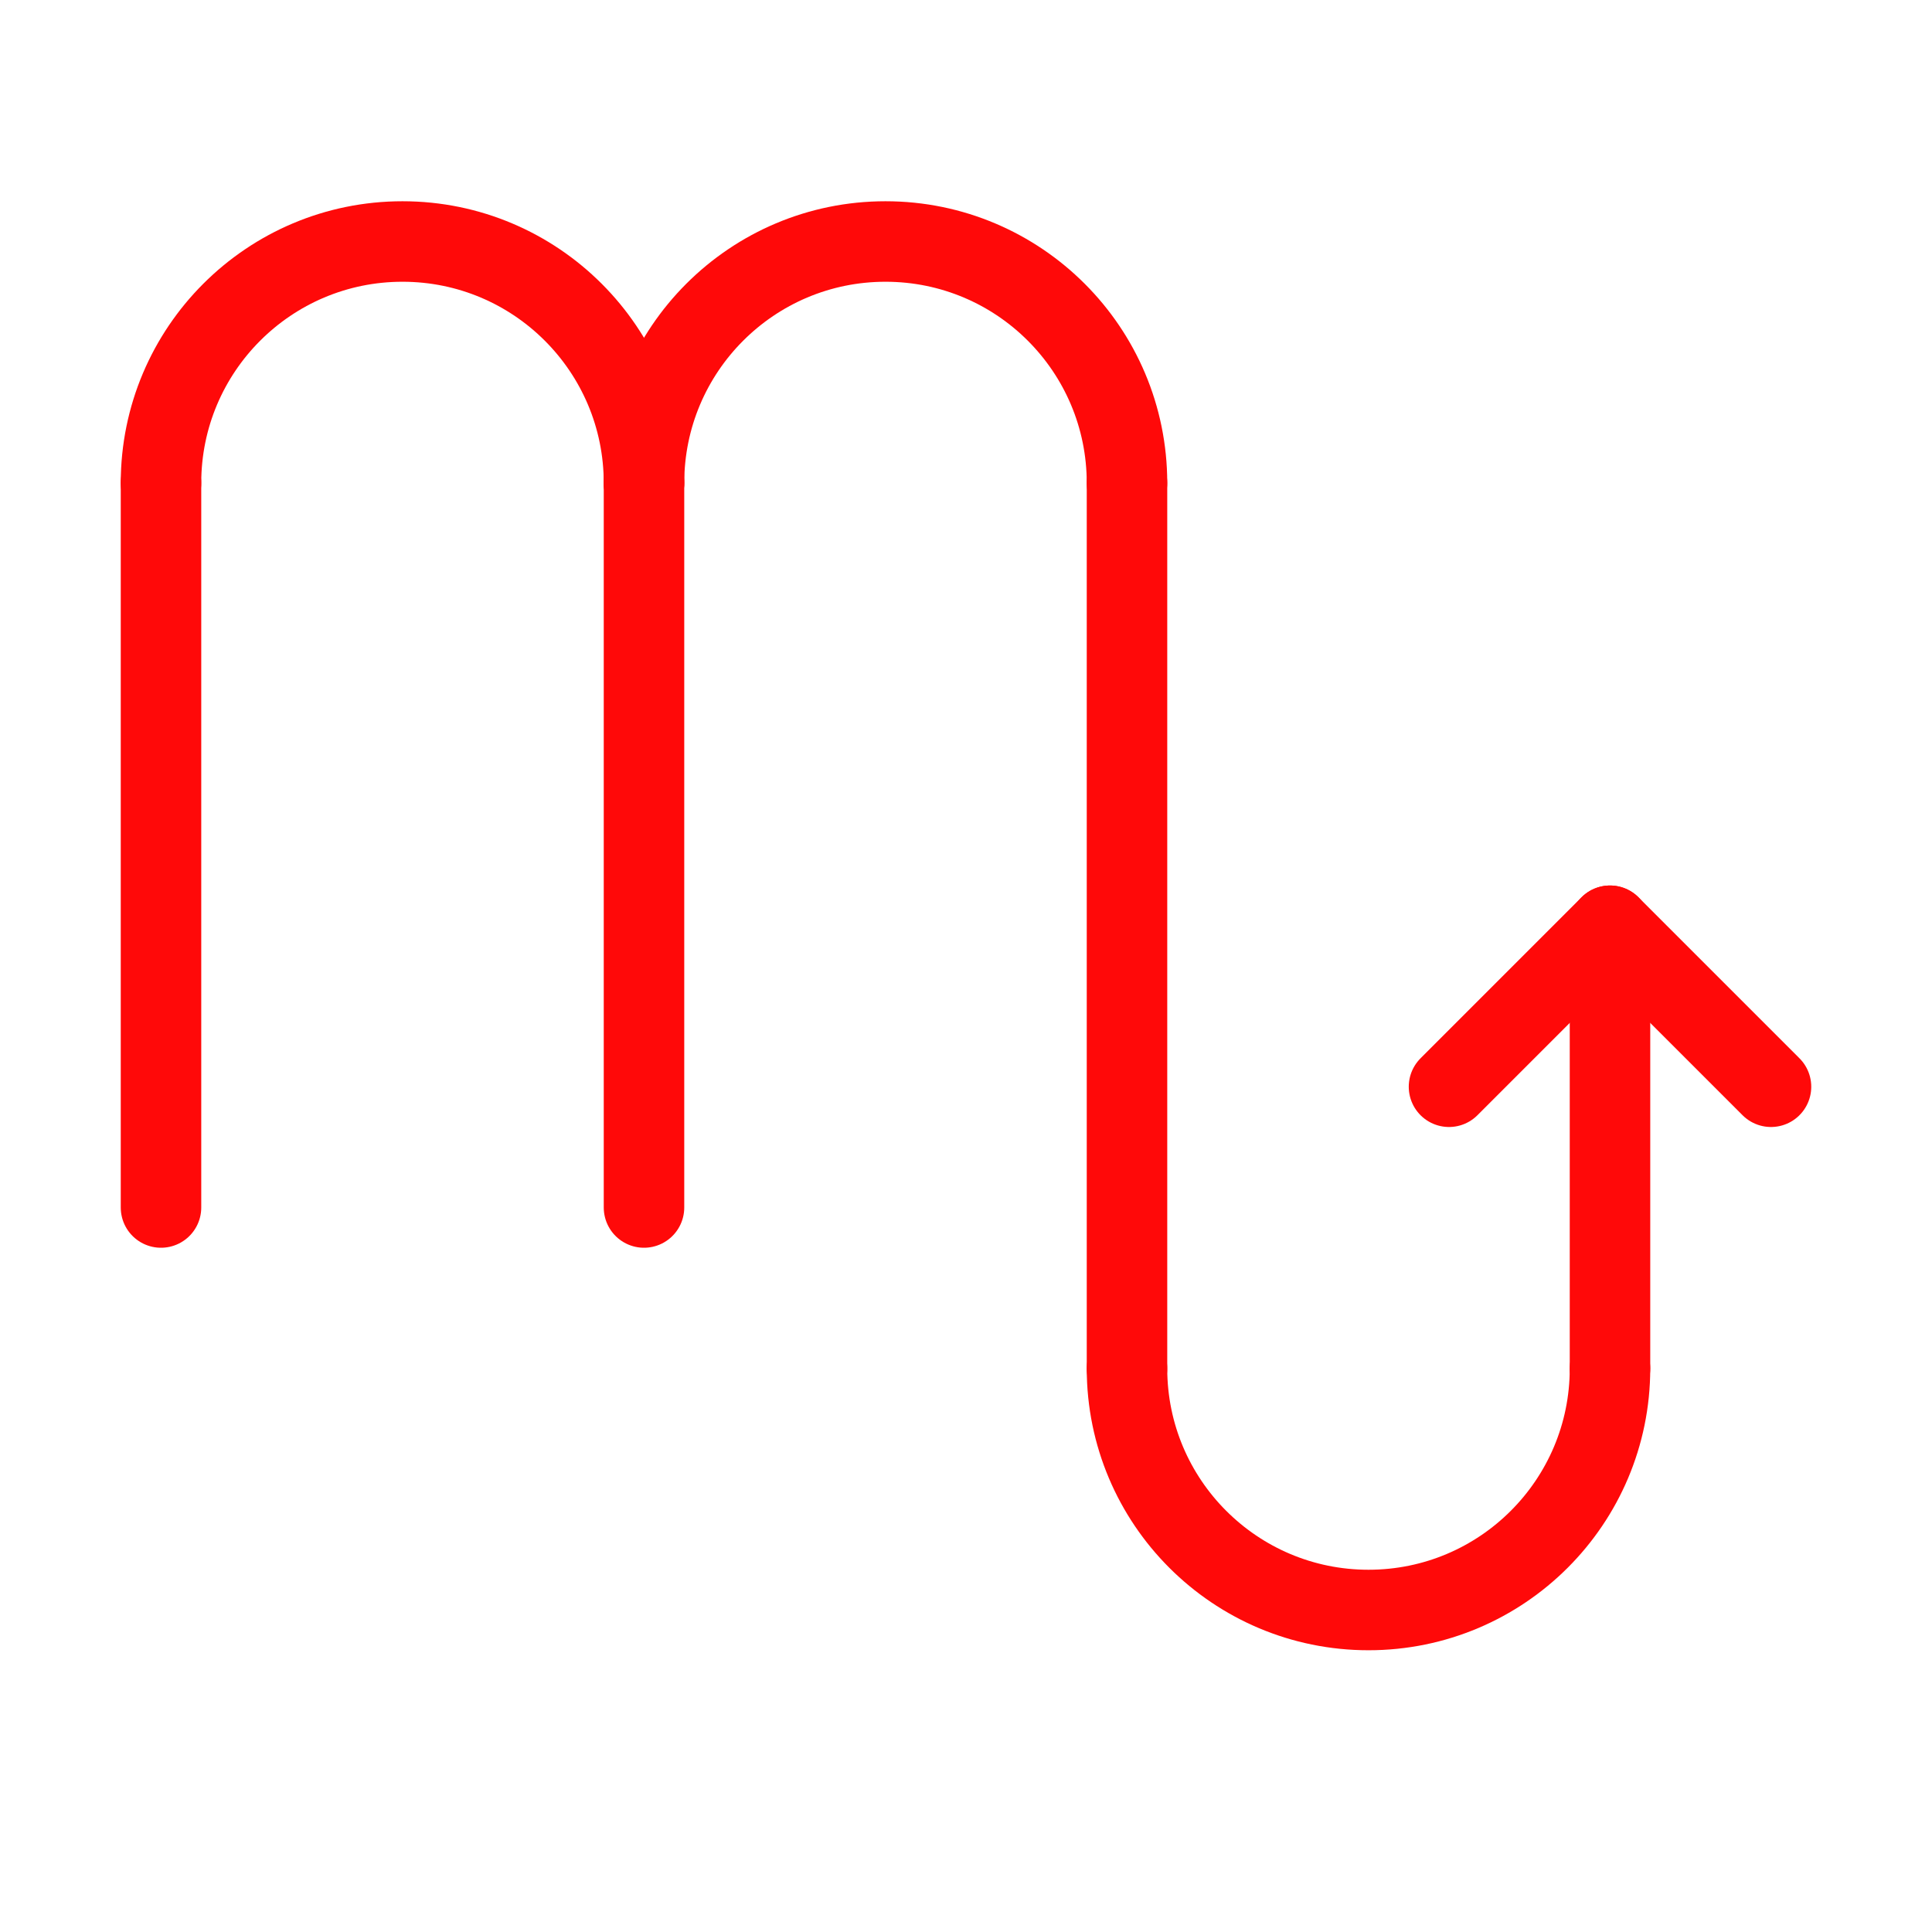 <?xml version="1.0" encoding="UTF-8"?><svg width="24" height="24" viewBox="0 0 48 48" fill="none" xmlns="http://www.w3.org/2000/svg"><path d="M16 12C16 8.686 13.314 6 10 6C6.686 6 4 8.686 4 12" stroke="#FF0909" stroke-width="2" stroke-linecap="round" stroke-linejoin="round"/><path d="M28 12C28 8.686 25.314 6 22 6C18.686 6 16 8.686 16 12" stroke="#FF0909" stroke-width="2" stroke-linecap="round" stroke-linejoin="round"/><path d="M40 34C40 37.314 37.314 40 34 40C30.686 40 28 37.314 28 34" stroke="#FF0909" stroke-width="2" stroke-linecap="round" stroke-linejoin="round"/><path d="M4 12V30" stroke="#FF0909" stroke-width="2" stroke-linecap="round" stroke-linejoin="round"/><path d="M16 12V30" stroke="#FF0909" stroke-width="2" stroke-linecap="round" stroke-linejoin="round"/><path d="M28 12V34" stroke="#FF0909" stroke-width="2" stroke-linecap="round"/><path d="M40 23V34" stroke="#FF0909" stroke-width="2" stroke-linecap="round"/><path d="M36 27L40 23L44 27" stroke="#FF0909" stroke-width="2" stroke-linecap="round" stroke-linejoin="round"/></svg>